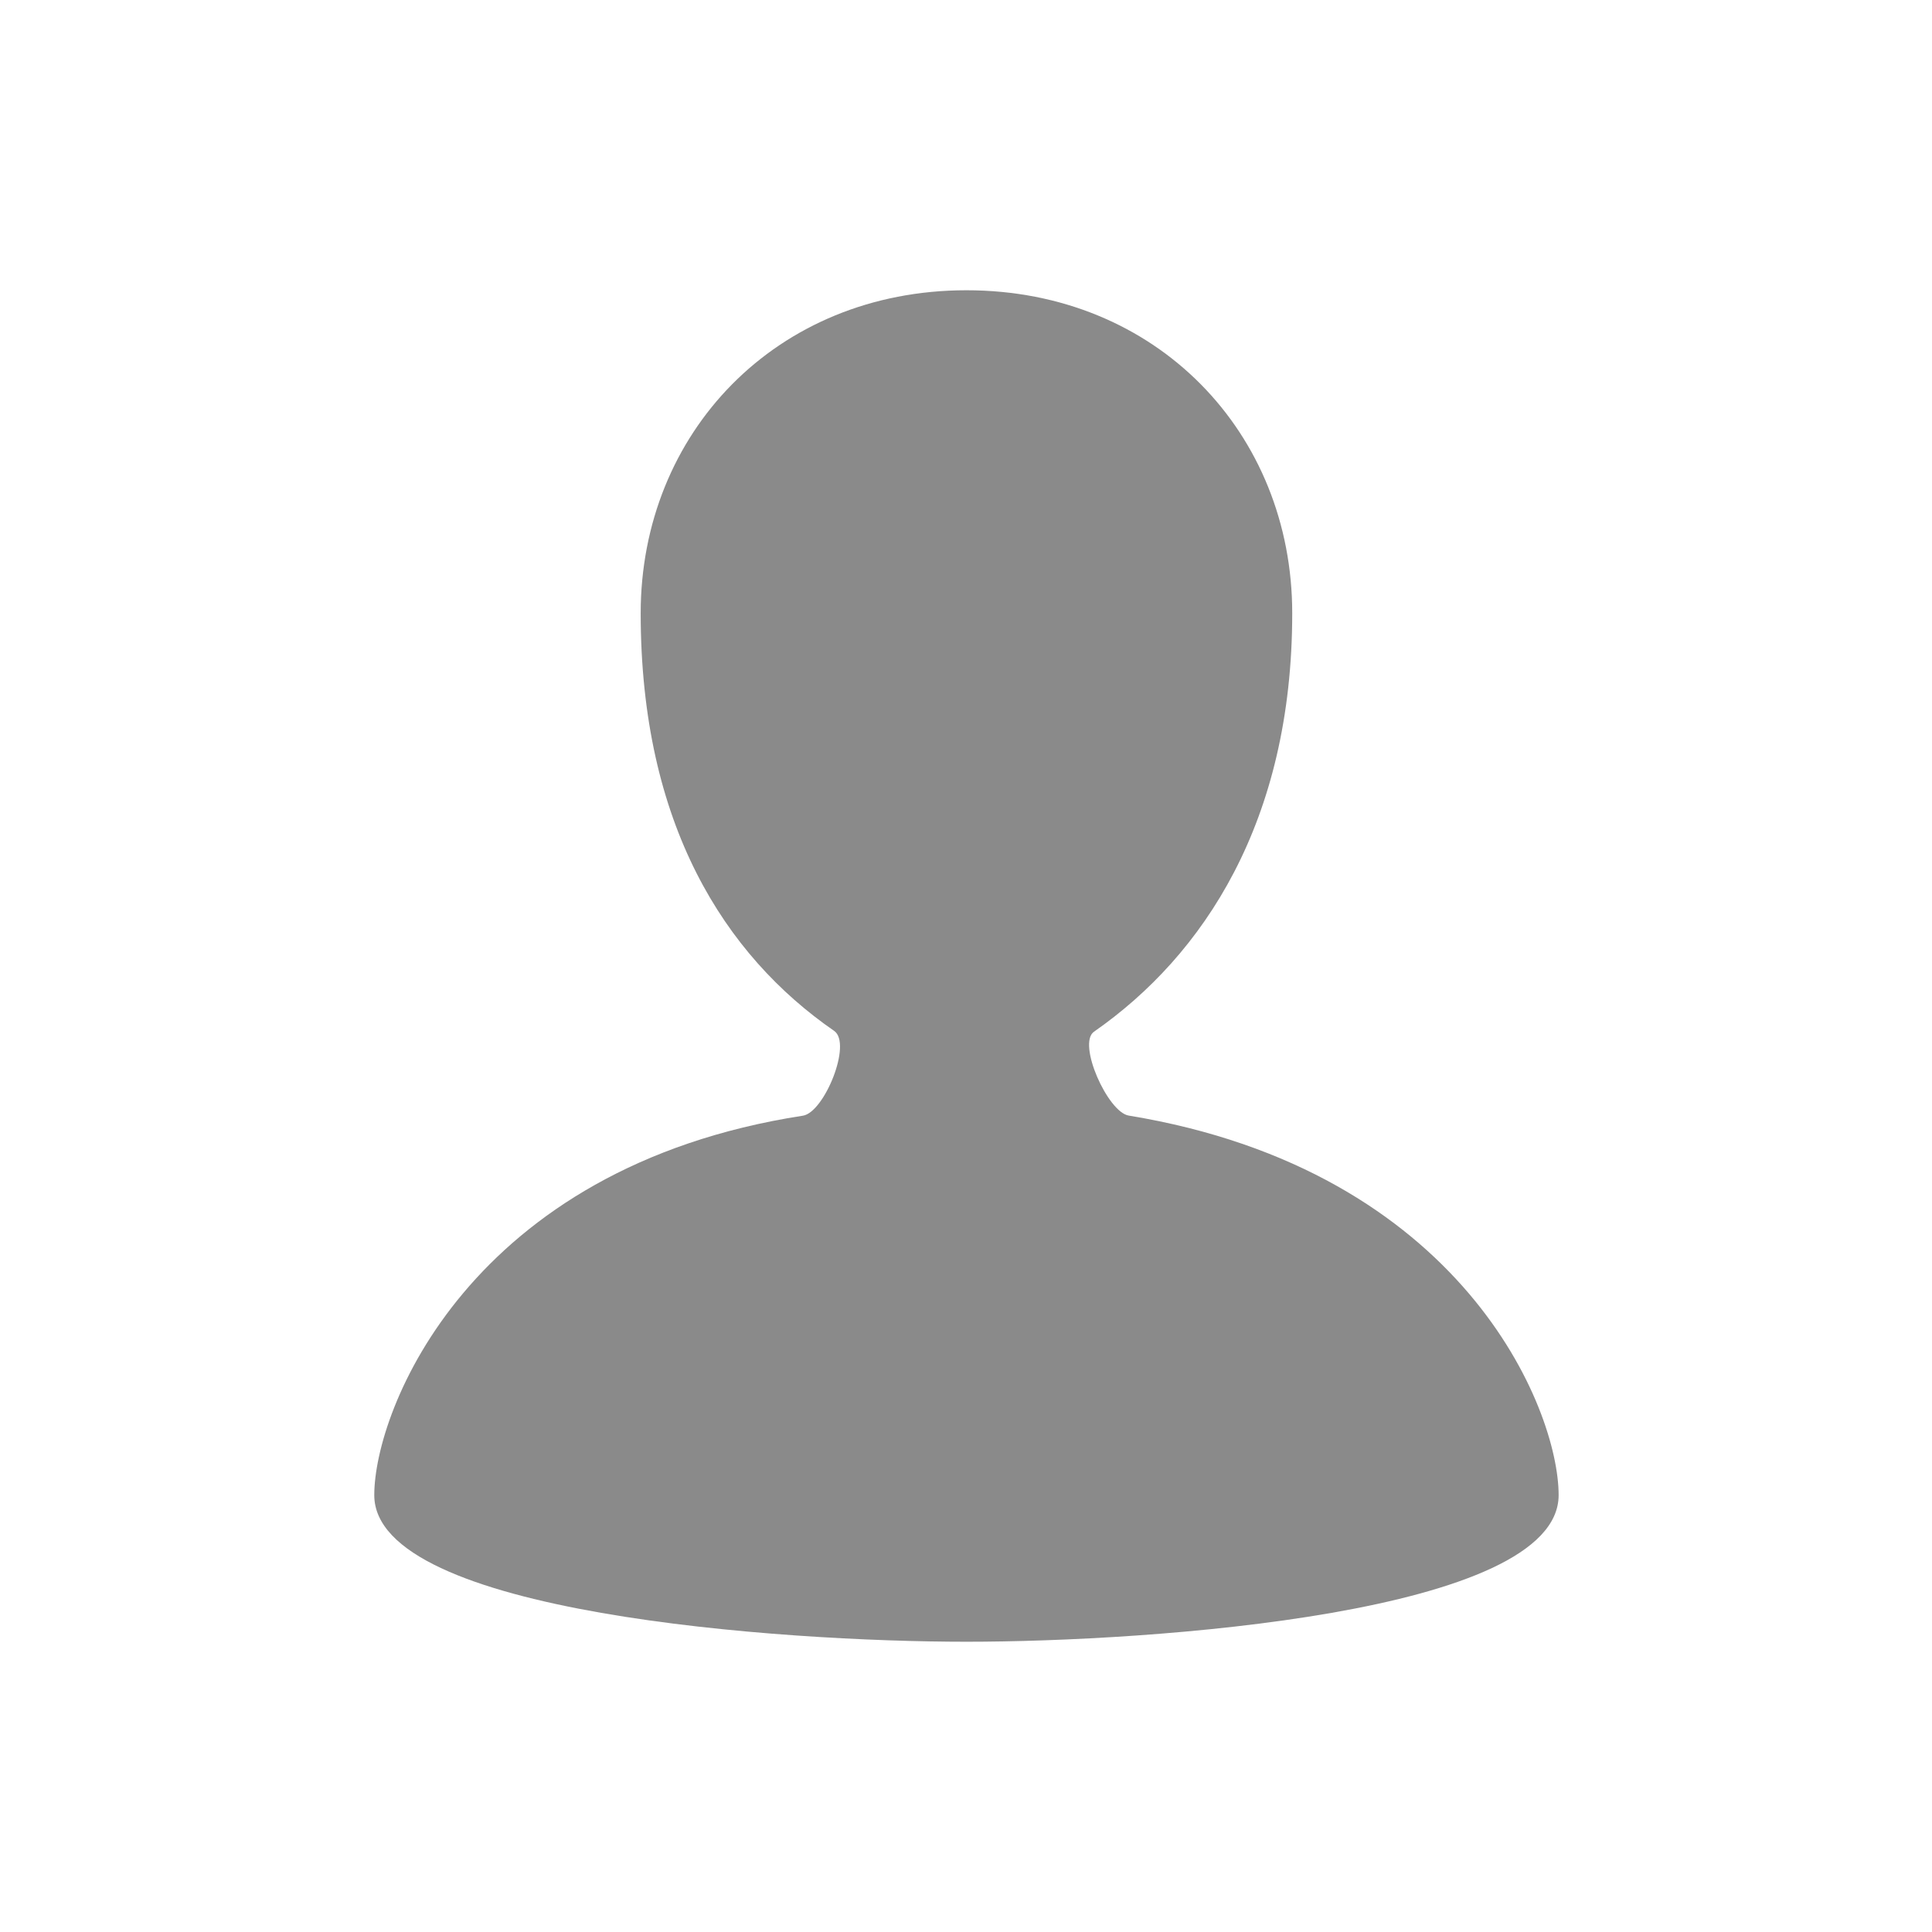 <?xml version="1.0" standalone="no"?><!DOCTYPE svg PUBLIC "-//W3C//DTD SVG 1.1//EN"
        "http://www.w3.org/Graphics/SVG/1.1/DTD/svg11.dtd">
<svg t="1503992579646" class="icon" style="" viewBox="0 0 1024 1024" version="1.1" xmlns="http://www.w3.org/2000/svg"
     p-id="3242" xmlns:xlink="http://www.w3.org/1999/xlink" width="200" height="200">
    <defs>
        <style type="text/css"></style>
    </defs>
    <path d="M598.216 591.275c176.913 29.033 227.892 155.282 227.892 201.183 0 62.771-216.138 77.699-313.866 77.699-97.732 0-313.87-14.929-313.87-77.699 0-45.093 50.305-173.801 227.203-201.125 11.323-1.749 26.193-38.267 16.545-44.936-57.973-40.08-102.541-109.466-102.541-221.38 0-95.359 71.691-171.175 172.665-171.175 100.968 0 172.661 75.815 172.661 171.175 0 110.262-46.894 181.3-105.063 221.802C570.839 553.086 587.121 589.454 598.216 591.275z"
          fill="#8a8a8a" p-id="3243"></path>
</svg>